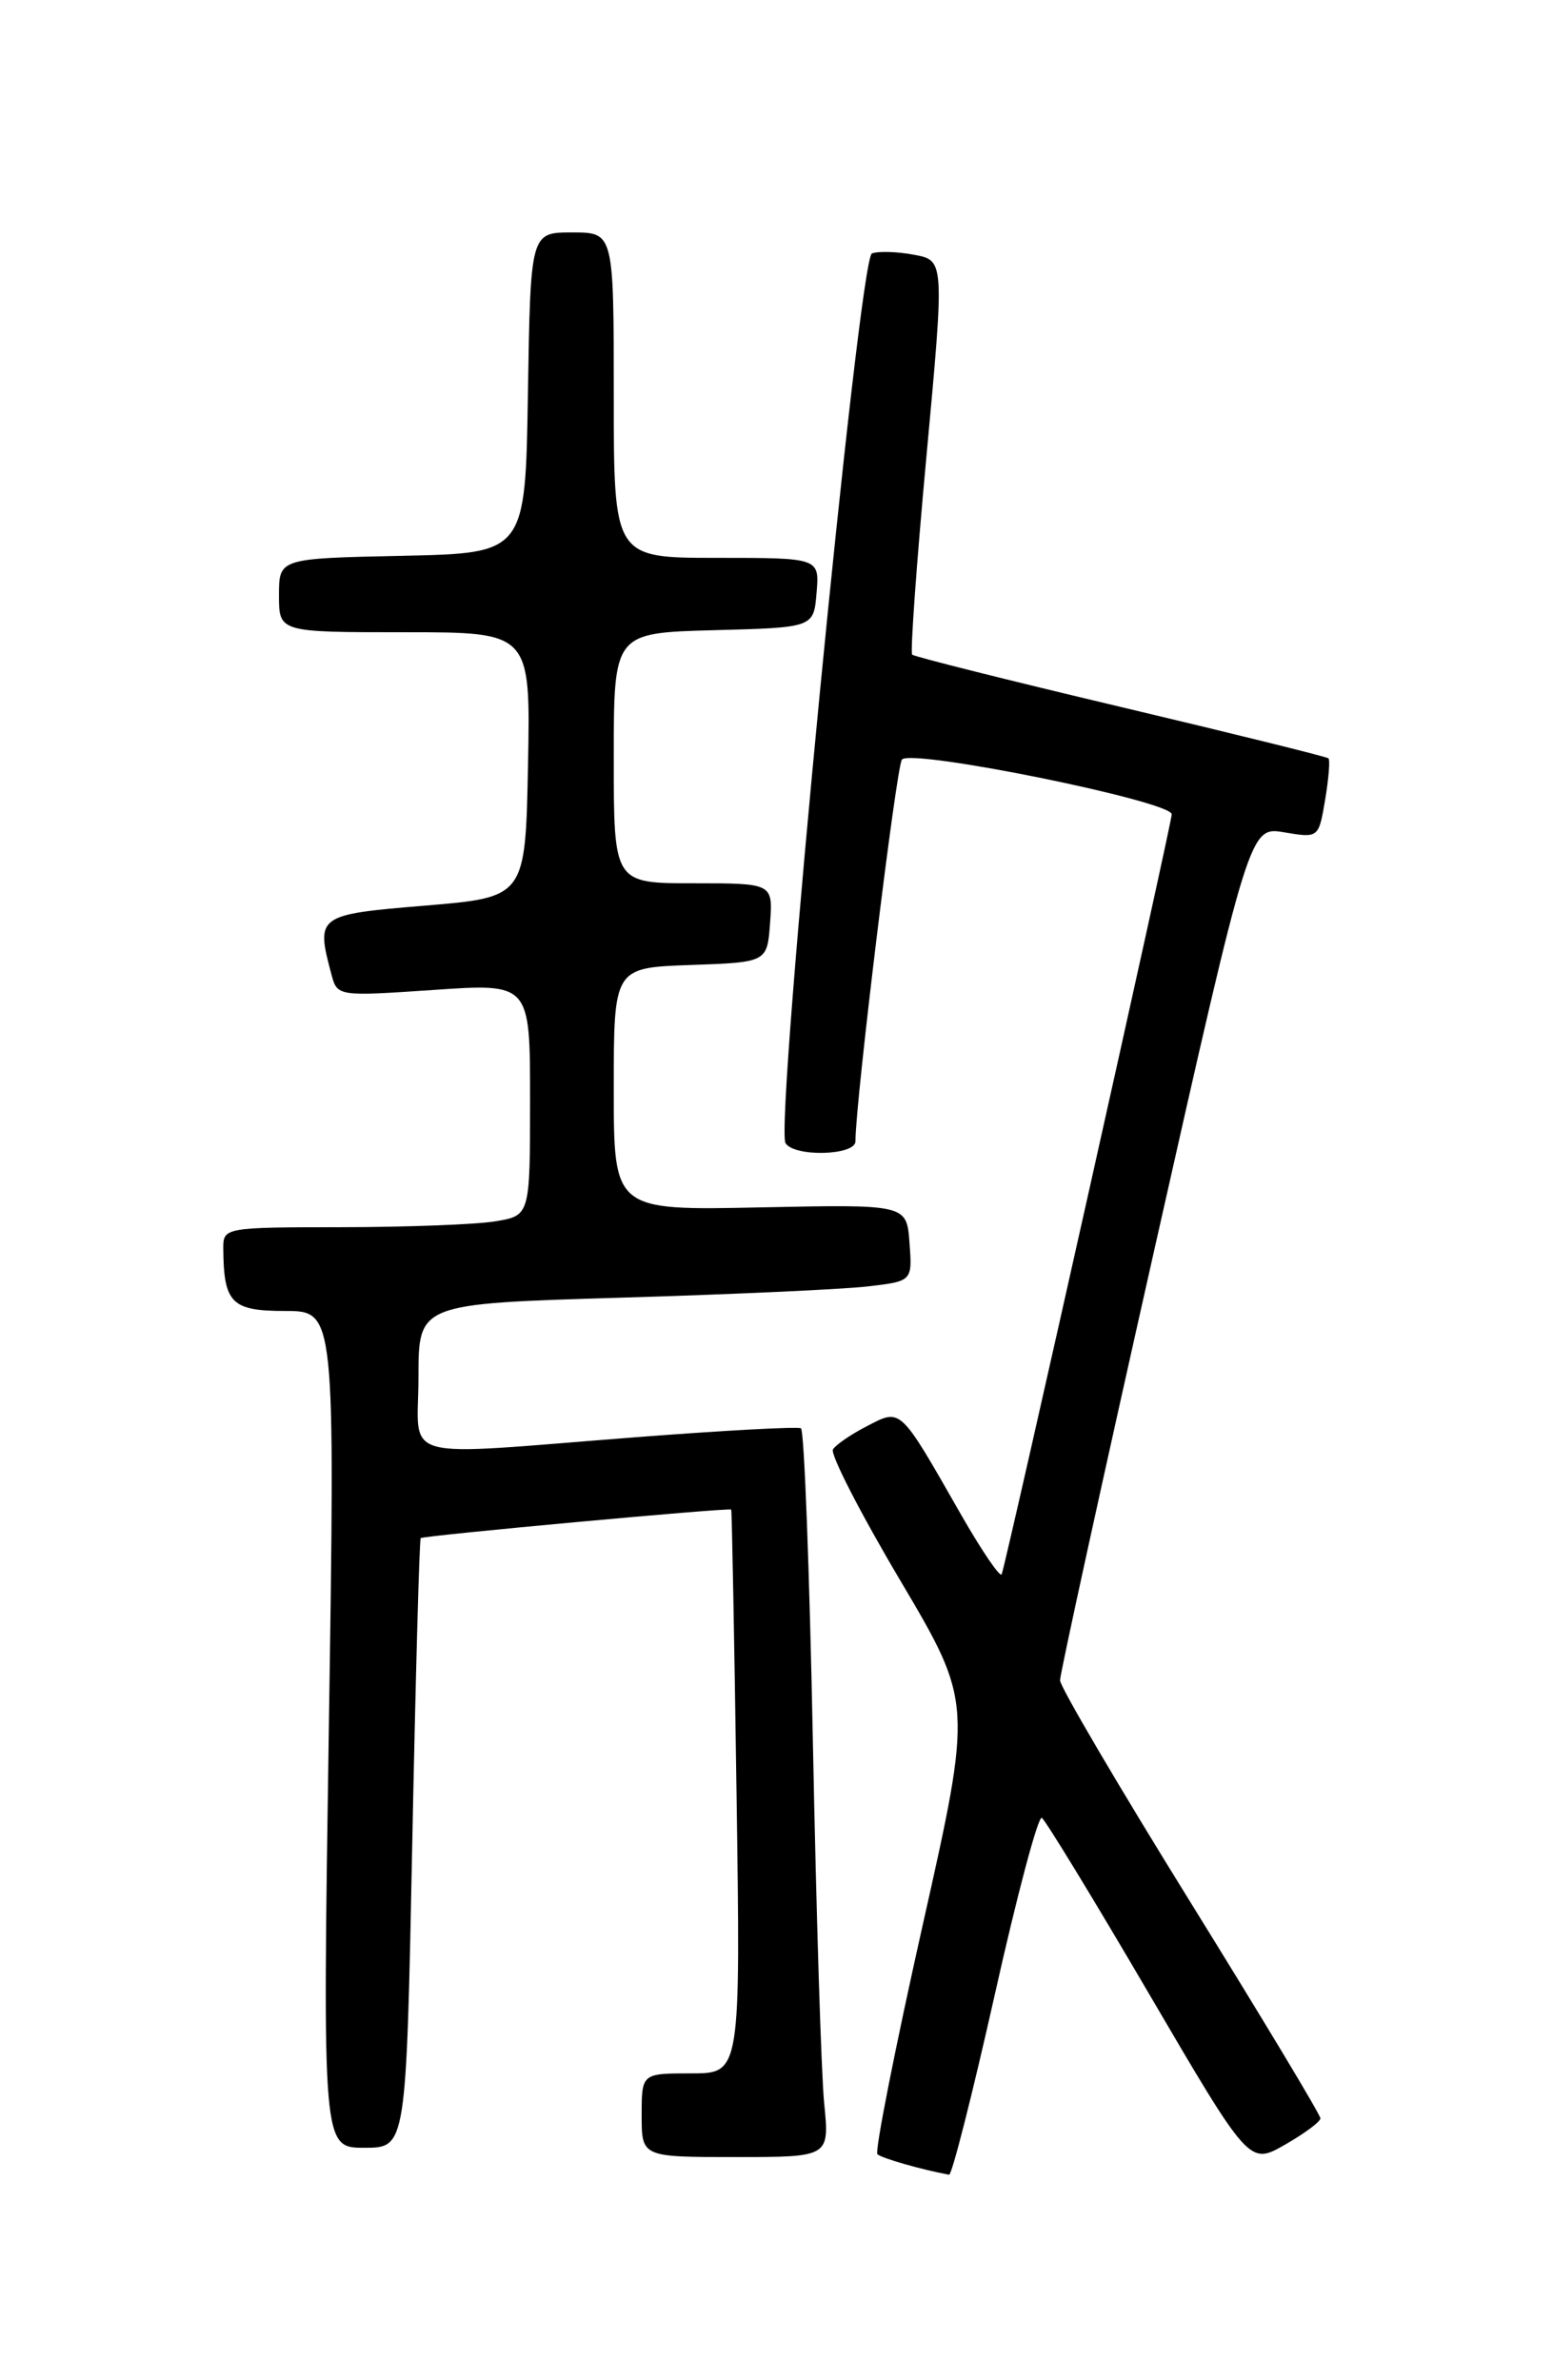 <?xml version="1.0" encoding="UTF-8" standalone="no"?>
<!DOCTYPE svg PUBLIC "-//W3C//DTD SVG 1.1//EN" "http://www.w3.org/Graphics/SVG/1.1/DTD/svg11.dtd" >
<svg xmlns="http://www.w3.org/2000/svg" xmlns:xlink="http://www.w3.org/1999/xlink" version="1.1" viewBox="0 0 167 256">
 <g >
 <path fill="currentColor"
d=" M 106.97 214.54 C 109.36 203.84 111.64 195.28 112.03 195.52 C 112.42 195.76 117.60 204.26 123.54 214.41 C 134.34 232.86 134.34 232.86 138.16 230.68 C 140.26 229.48 141.99 228.20 141.99 227.84 C 142.00 227.47 135.70 217.00 128.00 204.57 C 120.30 192.14 113.99 181.41 113.99 180.73 C 113.98 180.06 118.57 159.11 124.18 134.19 C 134.38 88.89 134.38 88.89 138.09 89.52 C 141.80 90.14 141.80 90.14 142.50 86.00 C 142.88 83.73 143.04 81.73 142.85 81.56 C 142.66 81.39 132.60 78.90 120.50 76.03 C 108.40 73.16 98.32 70.63 98.09 70.41 C 97.87 70.20 98.56 60.57 99.63 49.01 C 101.57 28.01 101.57 28.01 98.29 27.40 C 96.49 27.06 94.45 27.00 93.76 27.26 C 92.36 27.80 83.30 121.06 84.47 122.95 C 85.40 124.46 92.00 124.29 91.99 122.75 C 91.98 118.58 96.39 82.36 96.99 81.69 C 98.06 80.50 126.00 86.18 126.00 87.58 C 126.00 88.56 108.46 166.95 107.72 169.31 C 107.58 169.75 105.59 166.83 103.29 162.81 C 96.71 151.28 96.92 151.47 93.24 153.38 C 91.53 154.26 89.87 155.39 89.57 155.89 C 89.26 156.39 92.51 162.73 96.80 169.97 C 104.59 183.14 104.59 183.14 99.20 207.14 C 96.24 220.34 94.06 231.39 94.35 231.69 C 94.79 232.12 99.04 233.34 102.06 233.90 C 102.36 233.95 104.57 225.24 106.97 214.54 Z  M 88.63 226.25 C 88.31 223.09 87.77 205.53 87.41 187.23 C 87.05 168.94 86.48 153.81 86.13 153.62 C 85.78 153.42 77.85 153.85 68.50 154.57 C 42.23 156.60 45.00 157.36 45.00 148.11 C 45.00 140.22 45.00 140.22 66.75 139.57 C 78.71 139.22 90.66 138.67 93.30 138.36 C 98.11 137.80 98.11 137.80 97.80 133.66 C 97.50 129.53 97.50 129.53 81.75 129.86 C 66.00 130.19 66.00 130.19 66.00 117.14 C 66.00 104.08 66.00 104.08 74.25 103.79 C 82.50 103.50 82.50 103.50 82.81 99.25 C 83.11 95.00 83.11 95.00 74.56 95.00 C 66.00 95.00 66.00 95.00 66.00 81.53 C 66.00 68.07 66.00 68.07 76.75 67.78 C 87.50 67.50 87.50 67.50 87.81 63.75 C 88.12 60.00 88.12 60.00 77.06 60.00 C 66.00 60.00 66.00 60.00 66.00 42.50 C 66.00 25.00 66.00 25.00 61.52 25.00 C 57.05 25.00 57.05 25.00 56.77 42.25 C 56.50 59.50 56.50 59.50 43.25 59.78 C 30.00 60.06 30.00 60.06 30.00 64.03 C 30.00 68.00 30.00 68.00 43.53 68.00 C 57.05 68.00 57.05 68.00 56.78 82.25 C 56.50 96.50 56.50 96.50 45.75 97.40 C 34.06 98.37 33.95 98.46 35.65 104.84 C 36.27 107.16 36.36 107.17 46.64 106.47 C 57.00 105.76 57.00 105.76 57.00 118.25 C 57.00 130.74 57.00 130.74 53.25 131.36 C 51.19 131.70 43.76 131.98 36.75 131.99 C 24.19 132.00 24.00 132.03 24.01 134.25 C 24.05 140.15 24.88 141.00 30.64 141.00 C 36.04 141.00 36.04 141.00 35.36 186.00 C 34.68 231.00 34.68 231.00 39.18 231.00 C 43.68 231.00 43.68 231.00 44.33 198.34 C 44.69 180.38 45.10 165.57 45.24 165.43 C 45.52 165.16 78.42 162.13 78.63 162.36 C 78.70 162.44 78.96 176.11 79.20 192.75 C 79.64 223.00 79.64 223.00 74.32 223.00 C 69.00 223.00 69.00 223.00 69.00 227.50 C 69.00 232.00 69.00 232.00 79.10 232.00 C 89.20 232.00 89.20 232.00 88.63 226.25 Z "/>
</g>
</svg>